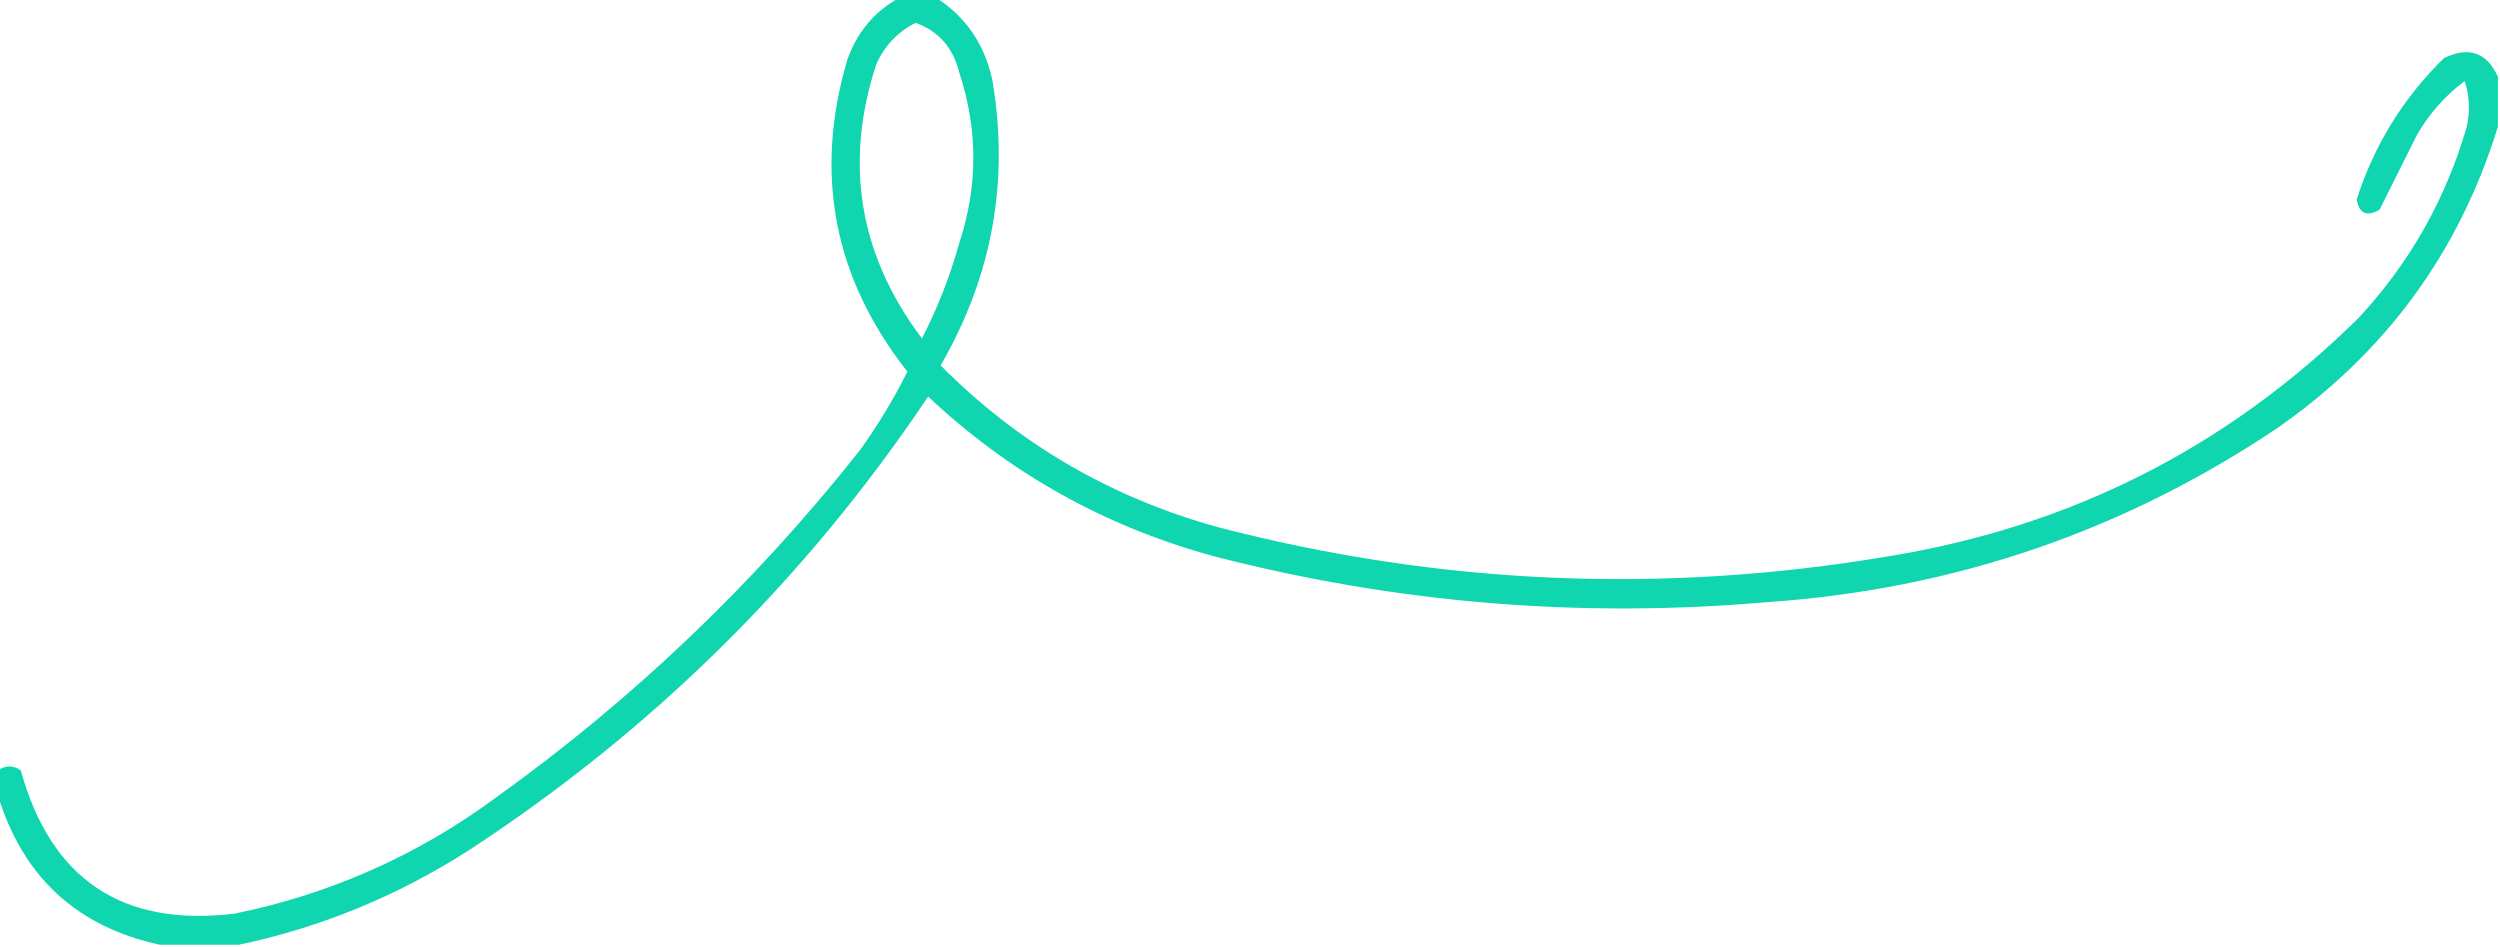 <?xml version="1.0" encoding="UTF-8"?>
<!DOCTYPE svg PUBLIC "-//W3C//DTD SVG 1.1//EN" "http://www.w3.org/Graphics/SVG/1.1/DTD/svg11.dtd">
<svg xmlns="http://www.w3.org/2000/svg" version="1.1" width="602px" height="228px" style="shape-rendering:geometricPrecision; text-rendering:geometricPrecision; image-rendering:optimizeQuality; fill-rule:evenodd; clip-rule:evenodd" xmlns:xlink="http://www.w3.org/1999/xlink">
<g><path style="opacity:0.94" fill="#00d3a9" d="M 216.5,-0.5 C 219.5,-0.5 222.5,-0.5 225.5,-0.5C 232.682,4.151 237.182,10.818 239,19.5C 243.066,43.757 238.899,66.59 226.5,88C 245.287,106.9 267.621,119.9 293.5,127C 346.655,140.792 400.321,143.125 454.5,134C 498.645,126.845 536.479,107.679 568,76.5C 580.286,63.267 588.952,47.934 594,30.5C 594.825,26.789 594.659,23.122 593.5,19.5C 588.766,23.065 584.933,27.399 582,32.5C 579,38.5 576,44.5 573,50.5C 569.889,52.272 568.056,51.439 567.5,48C 571.705,34.919 578.705,23.586 588.5,14C 594.491,11.095 598.824,12.595 601.5,18.5C 601.5,22.5 601.5,26.5 601.5,30.5C 592.207,60.649 574.54,84.816 548.5,103C 511.369,127.934 470.369,141.934 425.5,145C 380.518,148.918 336.185,145.252 292.5,134C 266.17,126.842 243.17,114.009 223.5,95.5C 193.934,139.566 156.934,176.066 112.5,205C 95.442,215.871 77.108,223.371 57.5,227.5C 51.167,227.5 44.833,227.5 38.5,227.5C 18.489,223.158 5.489,211.158 -0.5,191.5C -0.5,189.5 -0.5,187.5 -0.5,185.5C 1.339,184.248 3.172,184.248 5,185.5C 12.278,211.78 29.445,223.28 56.5,220C 79.595,215.284 100.595,205.951 119.5,192C 152.513,168.323 181.679,140.49 207,108.5C 211.336,102.499 215.169,96.166 218.5,89.5C 200.778,66.954 195.945,41.953 204,14.5C 206.312,7.829 210.479,2.829 216.5,-0.5 Z M 220.5,5.5 C 226.05,7.537 229.55,11.537 231,17.5C 235.505,31.138 235.505,44.804 231,58.5C 228.784,66.482 225.784,74.149 222,81.5C 206.871,61.39 203.204,39.39 211,15.5C 213.022,10.98 216.189,7.647 220.5,5.5 Z"/></g>
</svg>
